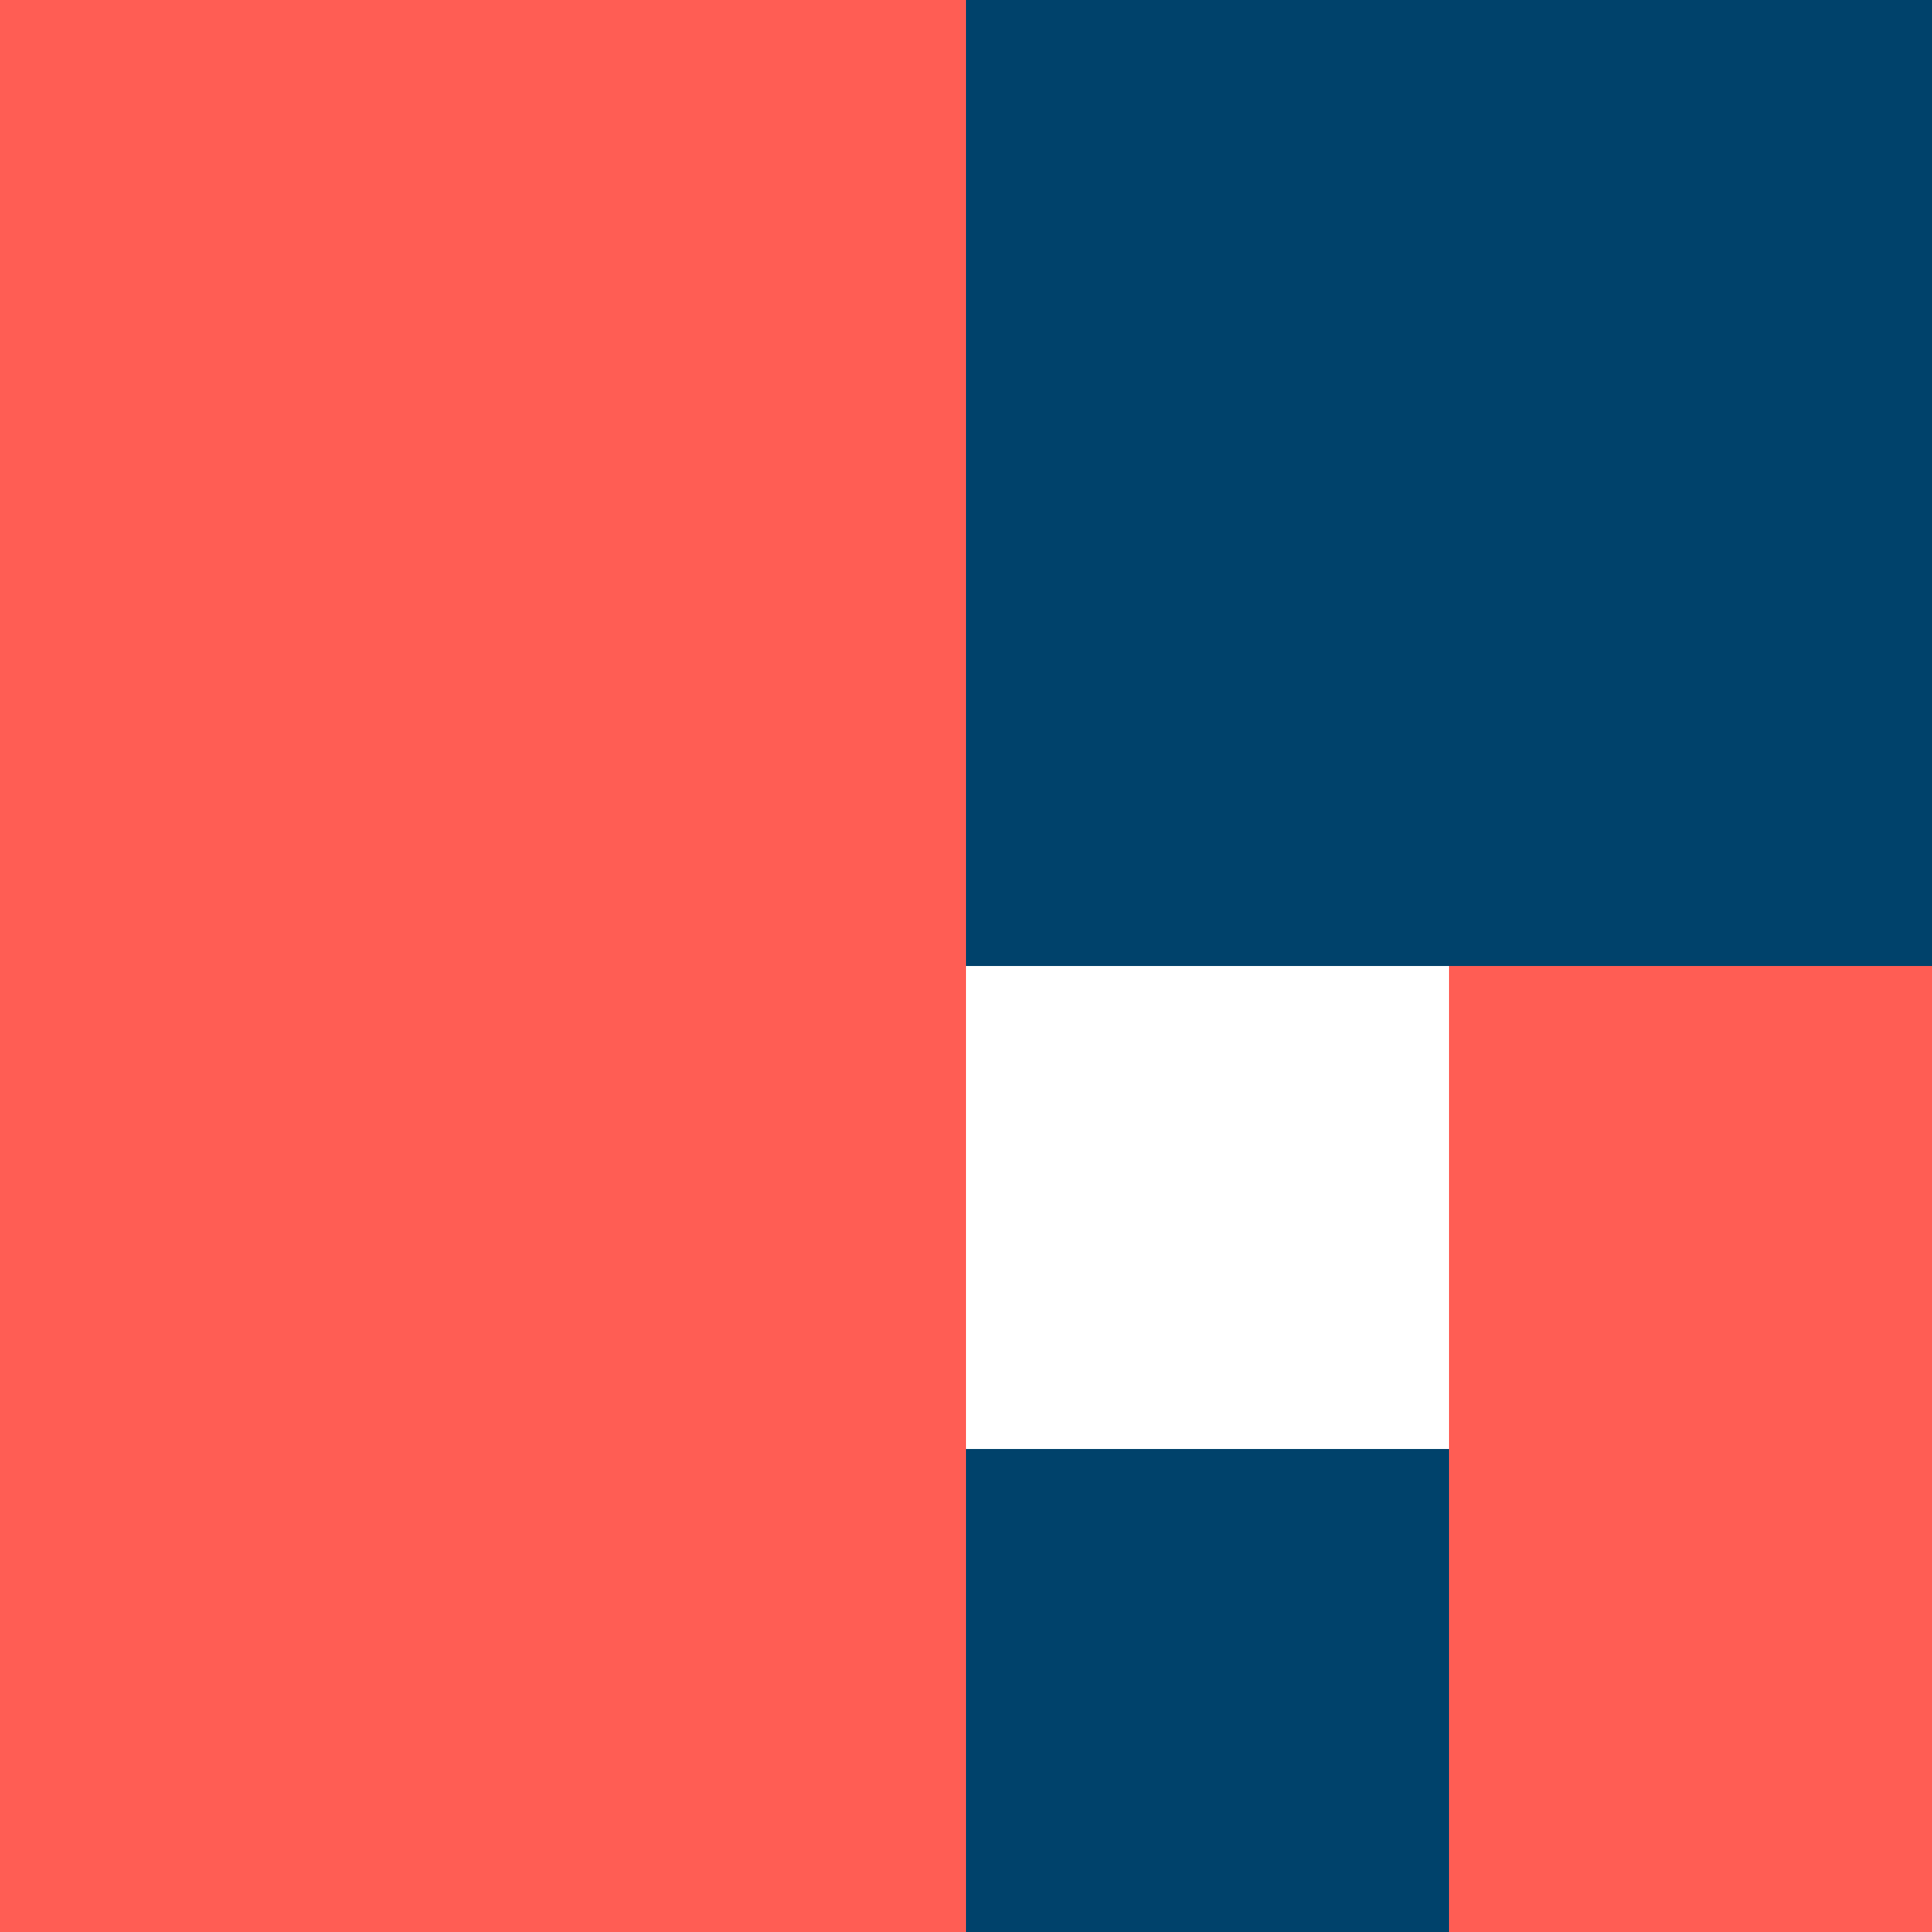 <?xml version="1.0" encoding="UTF-8"?><svg id="Calque_1" xmlns="http://www.w3.org/2000/svg" viewBox="0 0 360 360"><rect width="180" height="360" style="fill:#ff5d54; stroke-width:0px;"/><rect x="180" width="180" height="180" style="fill:#00426b; stroke-width:0px;"/><rect x="270" y="180" width="90" height="180" style="fill:#ff5d54; stroke-width:0px;"/><rect x="180" y="270" width="90" height="90" style="fill:#00426b; stroke-width:0px;"/></svg>